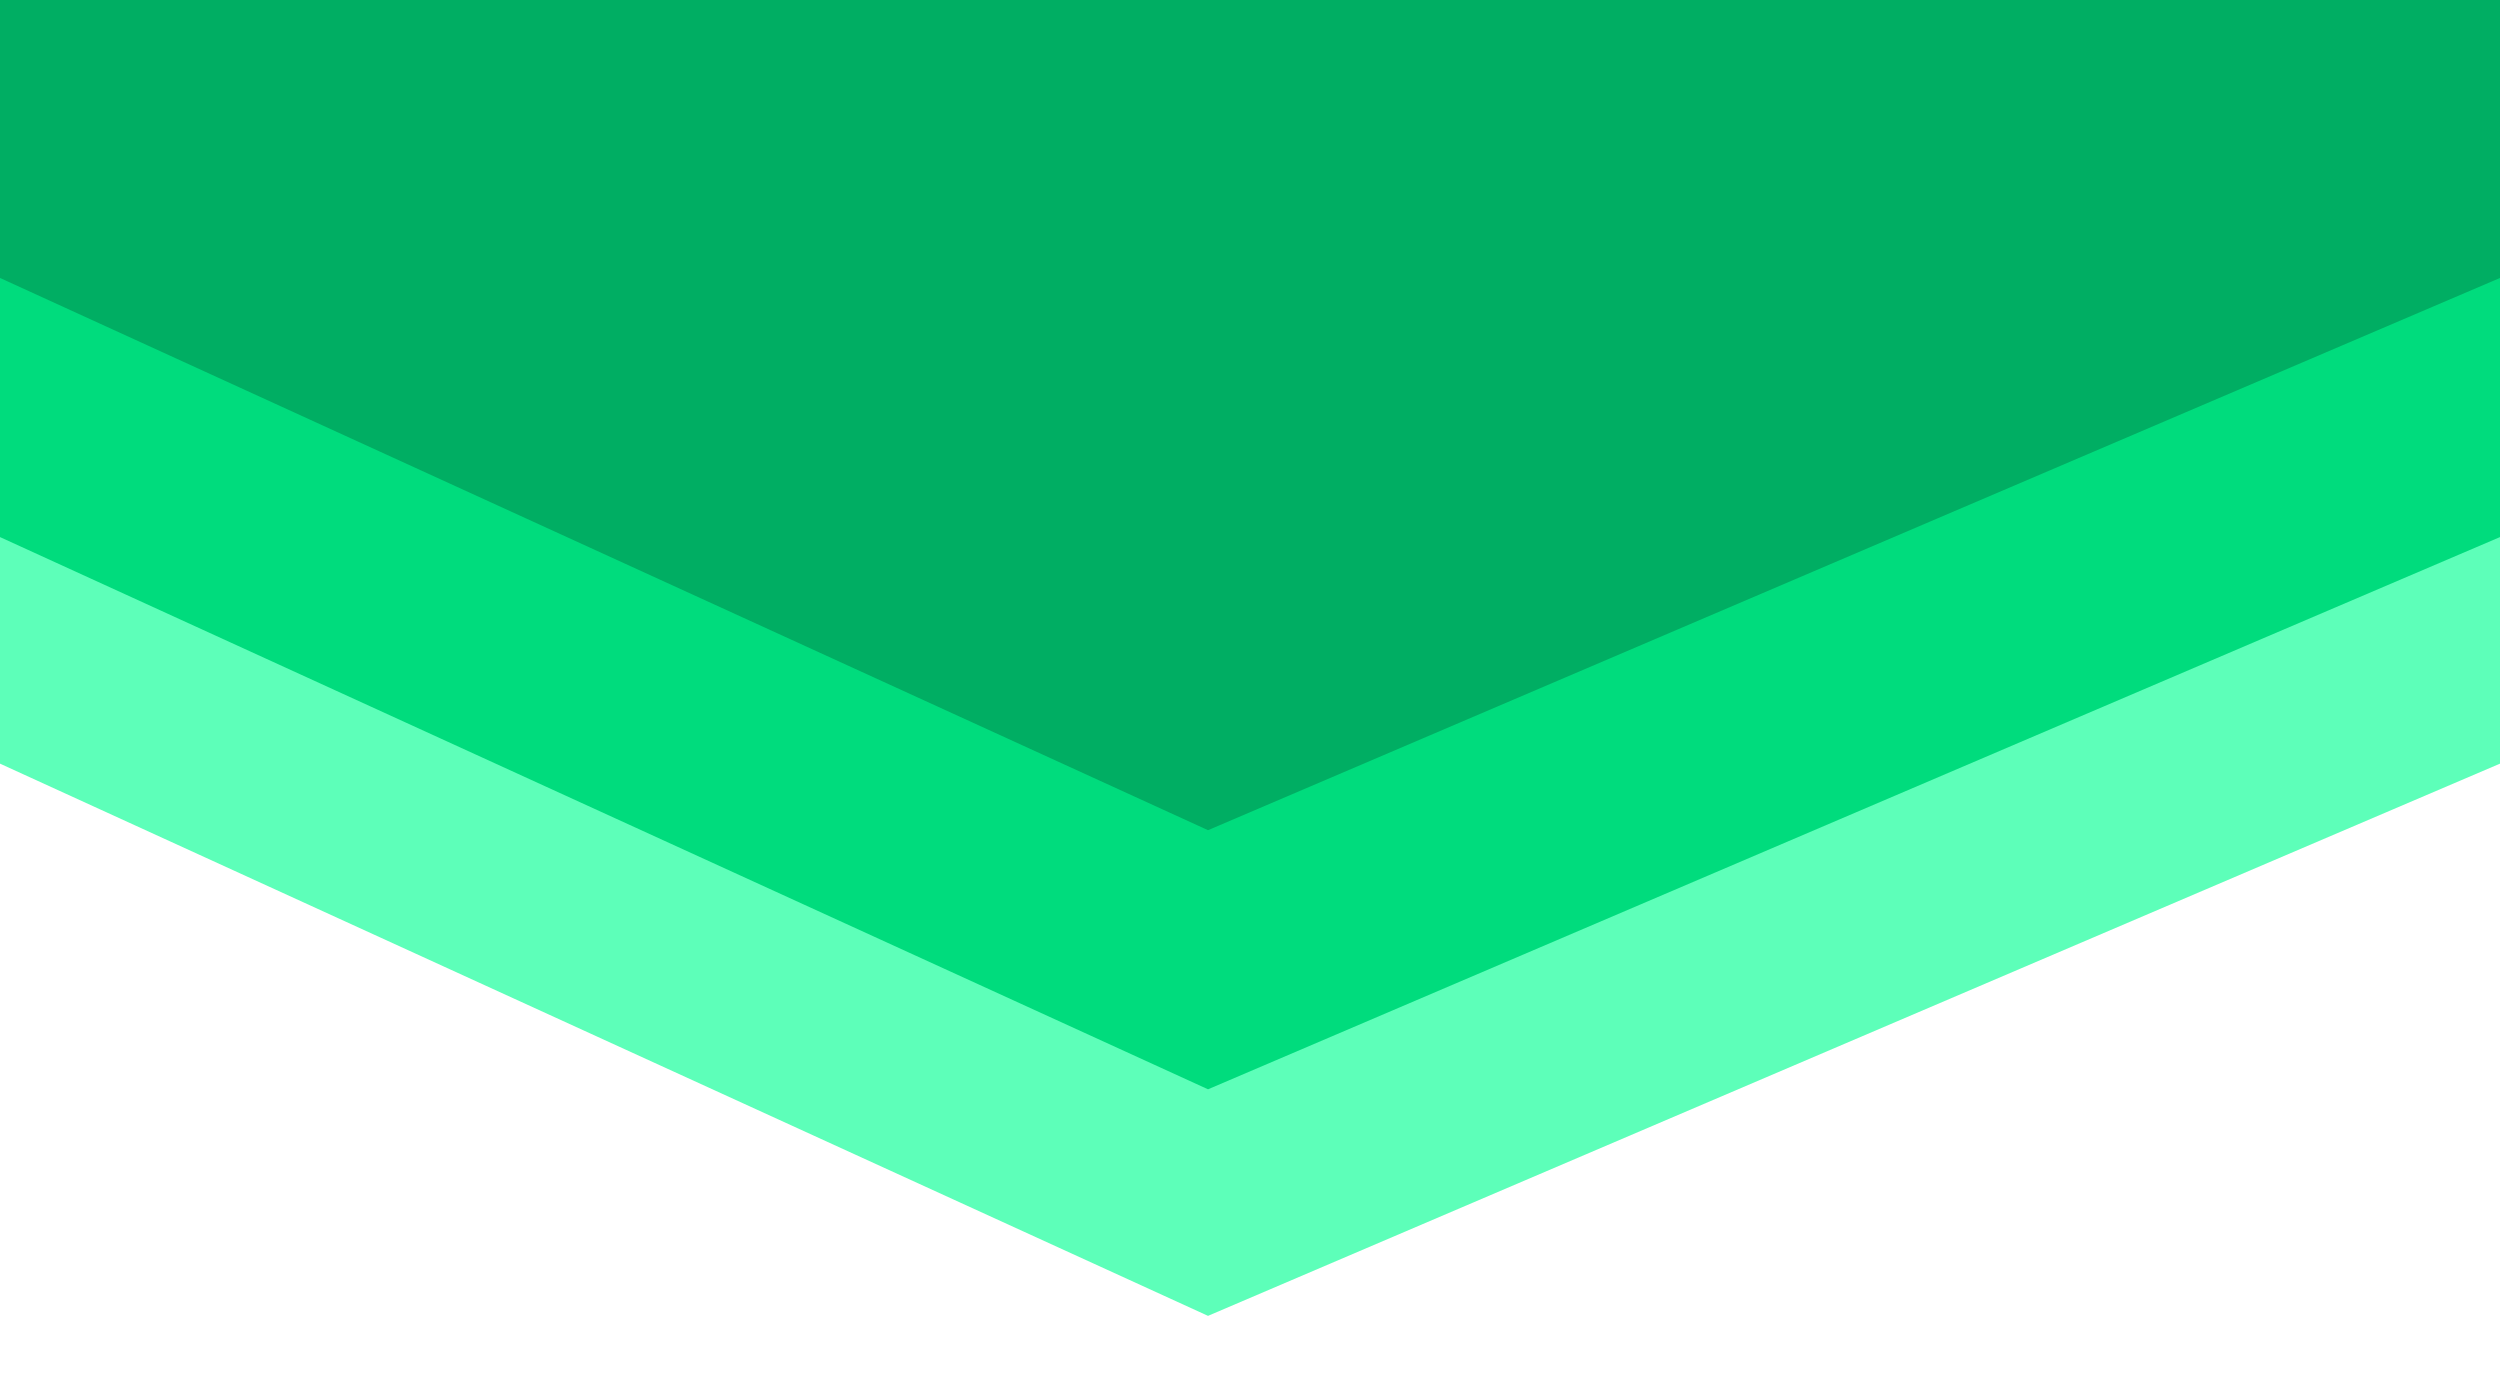 <svg xmlns="http://www.w3.org/2000/svg" xmlns:xlink="http://www.w3.org/1999/xlink" width="1920" height="1054.581" viewBox="0 0 1920 1054.581"><defs><clipPath id="clip-path"><path d="M0 373h1920v1054.581H0z" fill="none"/></clipPath></defs><g id="background5" transform="translate(0 -373)" clip-path="url(#clip-path)" style="isolation:isolate"><g id="Group_1528" data-name="Group 1528" transform="translate(0 373)"><path id="Path_3609" data-name="Path 3609" d="M0 0H1920V586.474L927.757 1010.581.0 586.474z" fill="#5dffb9"/><path id="Path_3610" data-name="Path 3610" d="M0 0H1920V586.474L927.757 1010.581.0 586.474z" transform="translate(0 -174)" fill="#00dc7d"/><path id="Path_3608" data-name="Path 3608" d="M0 0H1920V586.474L927.757 1010.581.0 586.474z" transform="translate(0 -373)" fill="#00ae63"/></g></g></svg>